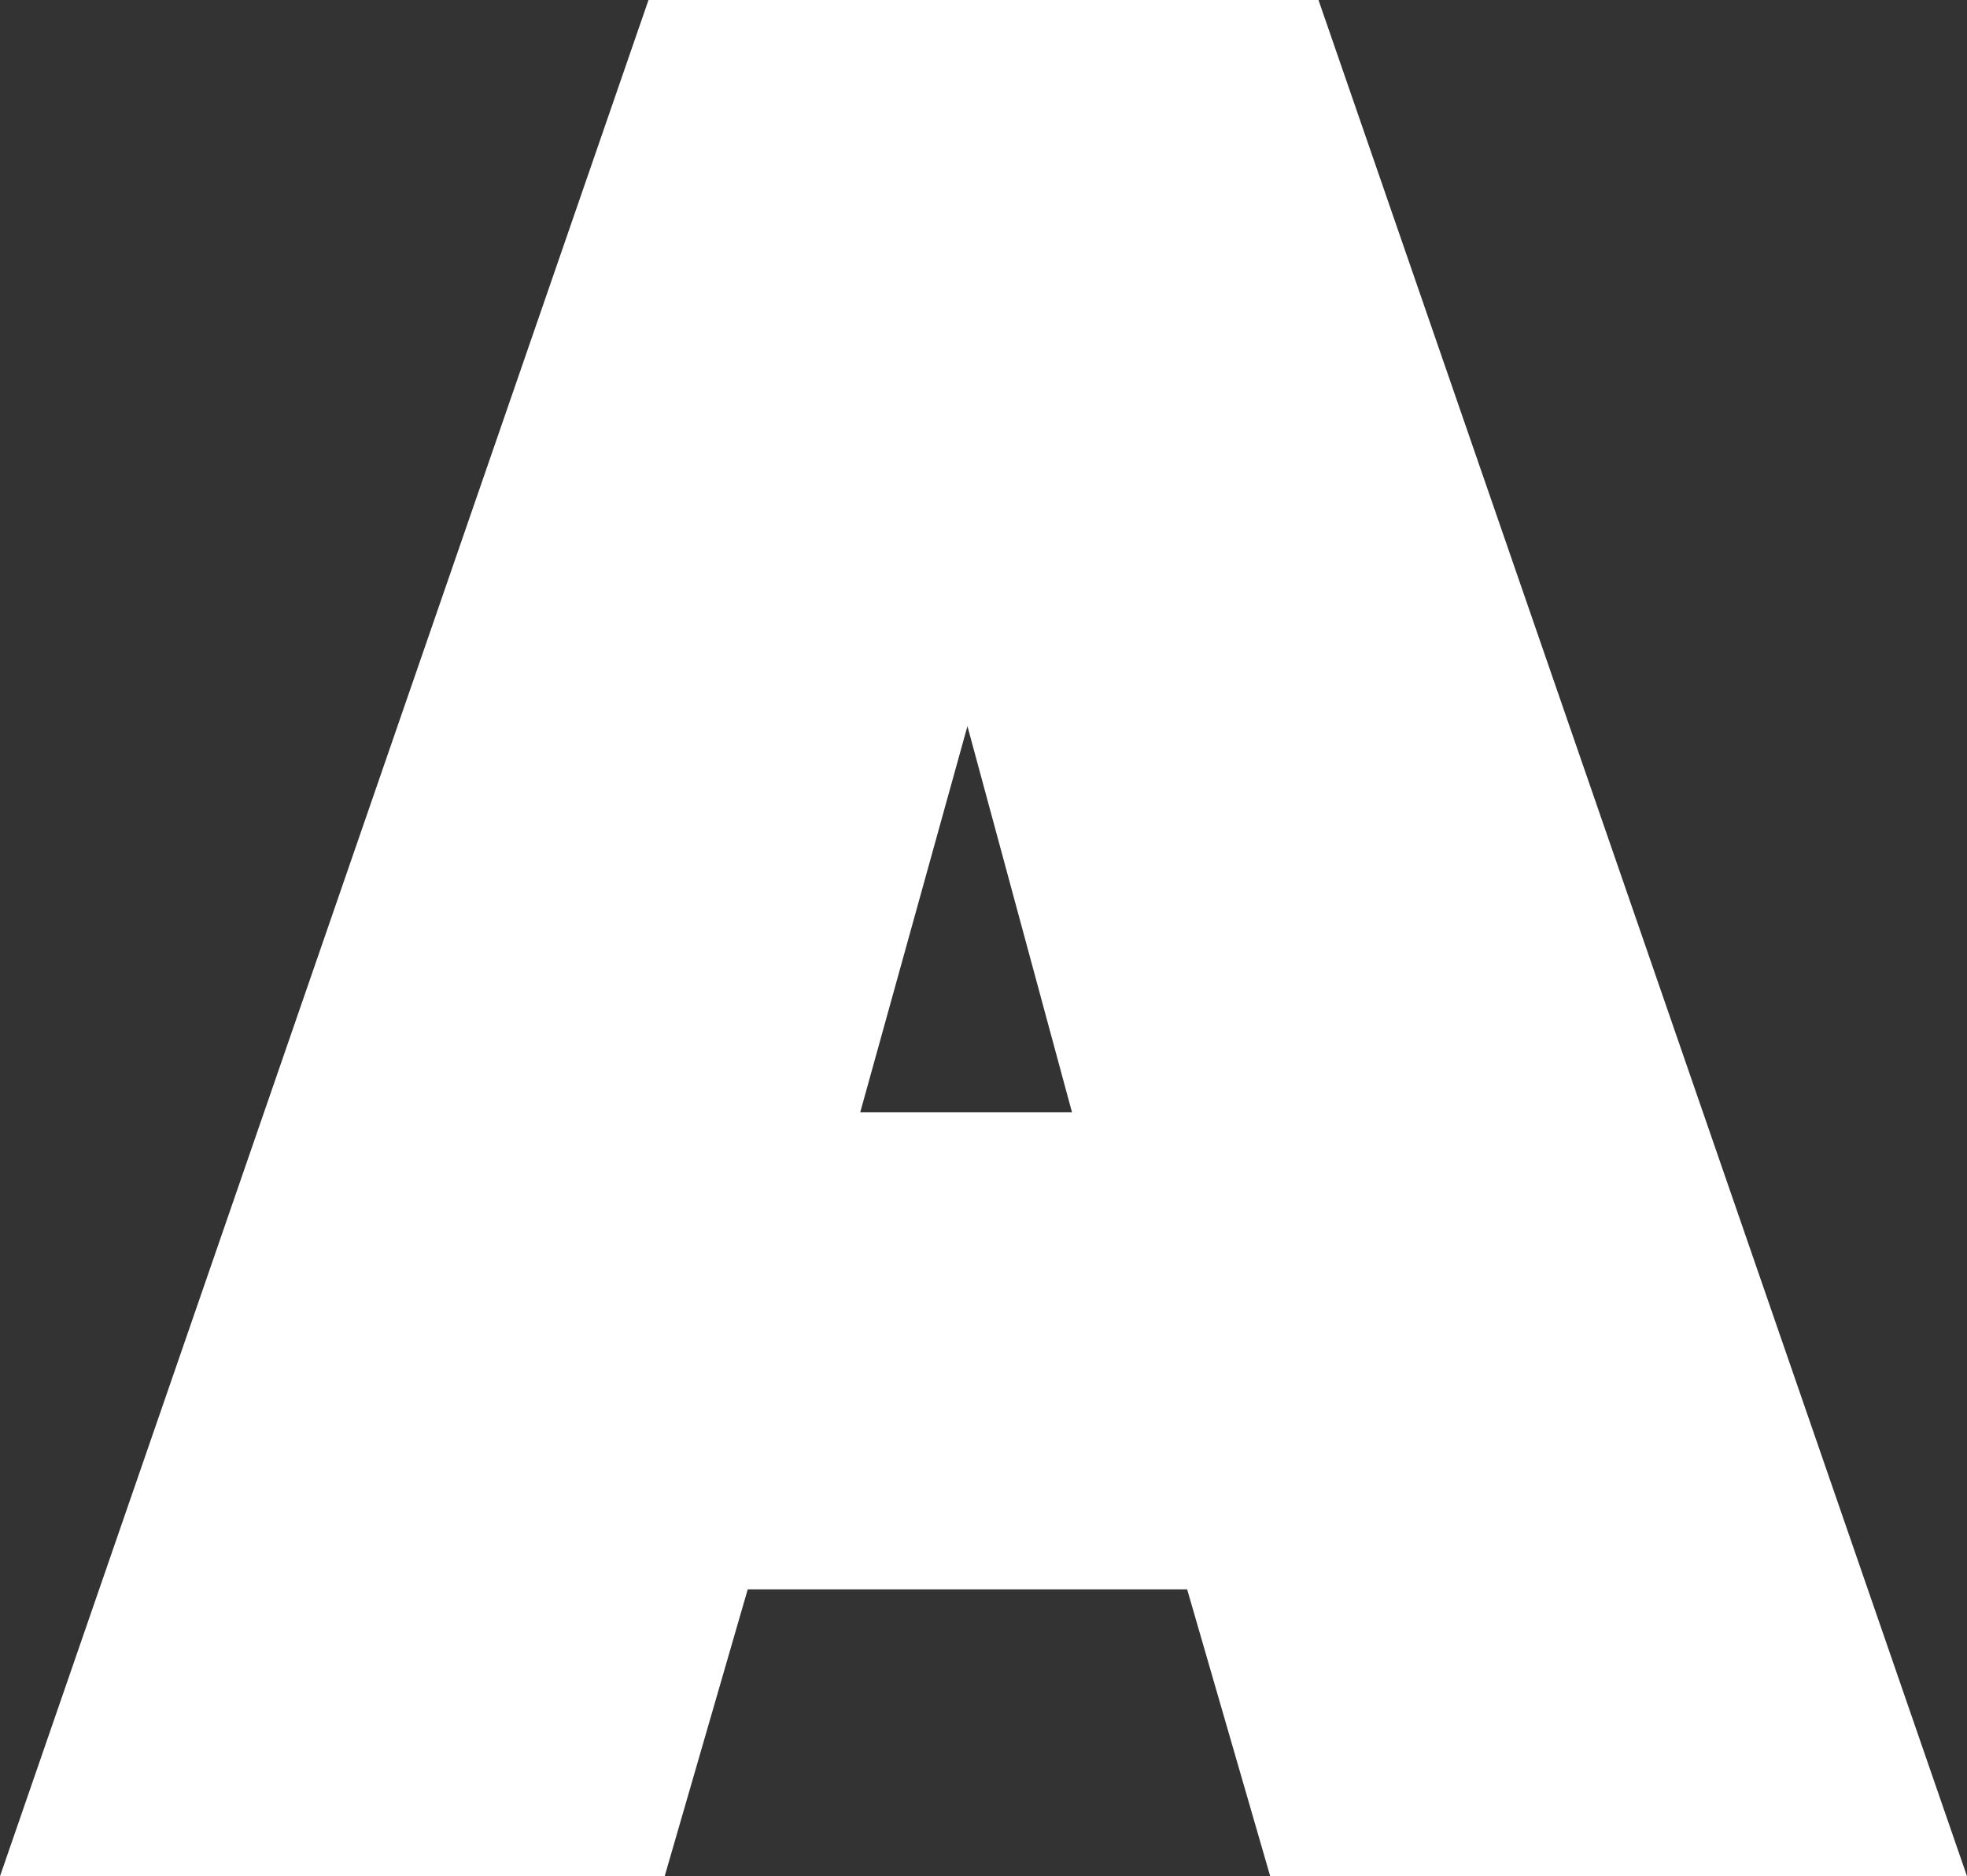 <?xml version="1.0" encoding="UTF-8"?><svg xmlns="http://www.w3.org/2000/svg" viewBox="0 0 96.15 91.7"><rect x="0" y="0" width="96.15" height="91.7" fill="#333333" stroke="none"/><defs><style>.e{fill:#fff;}</style></defs><g id="a"/><g id="b"><g id="c"><path id="d" class="e" d="M58.03,77.68l4.06,14.02h34.06L64.45,0H31.7L0,91.7H32.49l4.06-14.02h21.49Zm-5.63-23.32h-10.35l5.24-18.87,5.11,18.87Z"/></g></g></svg>